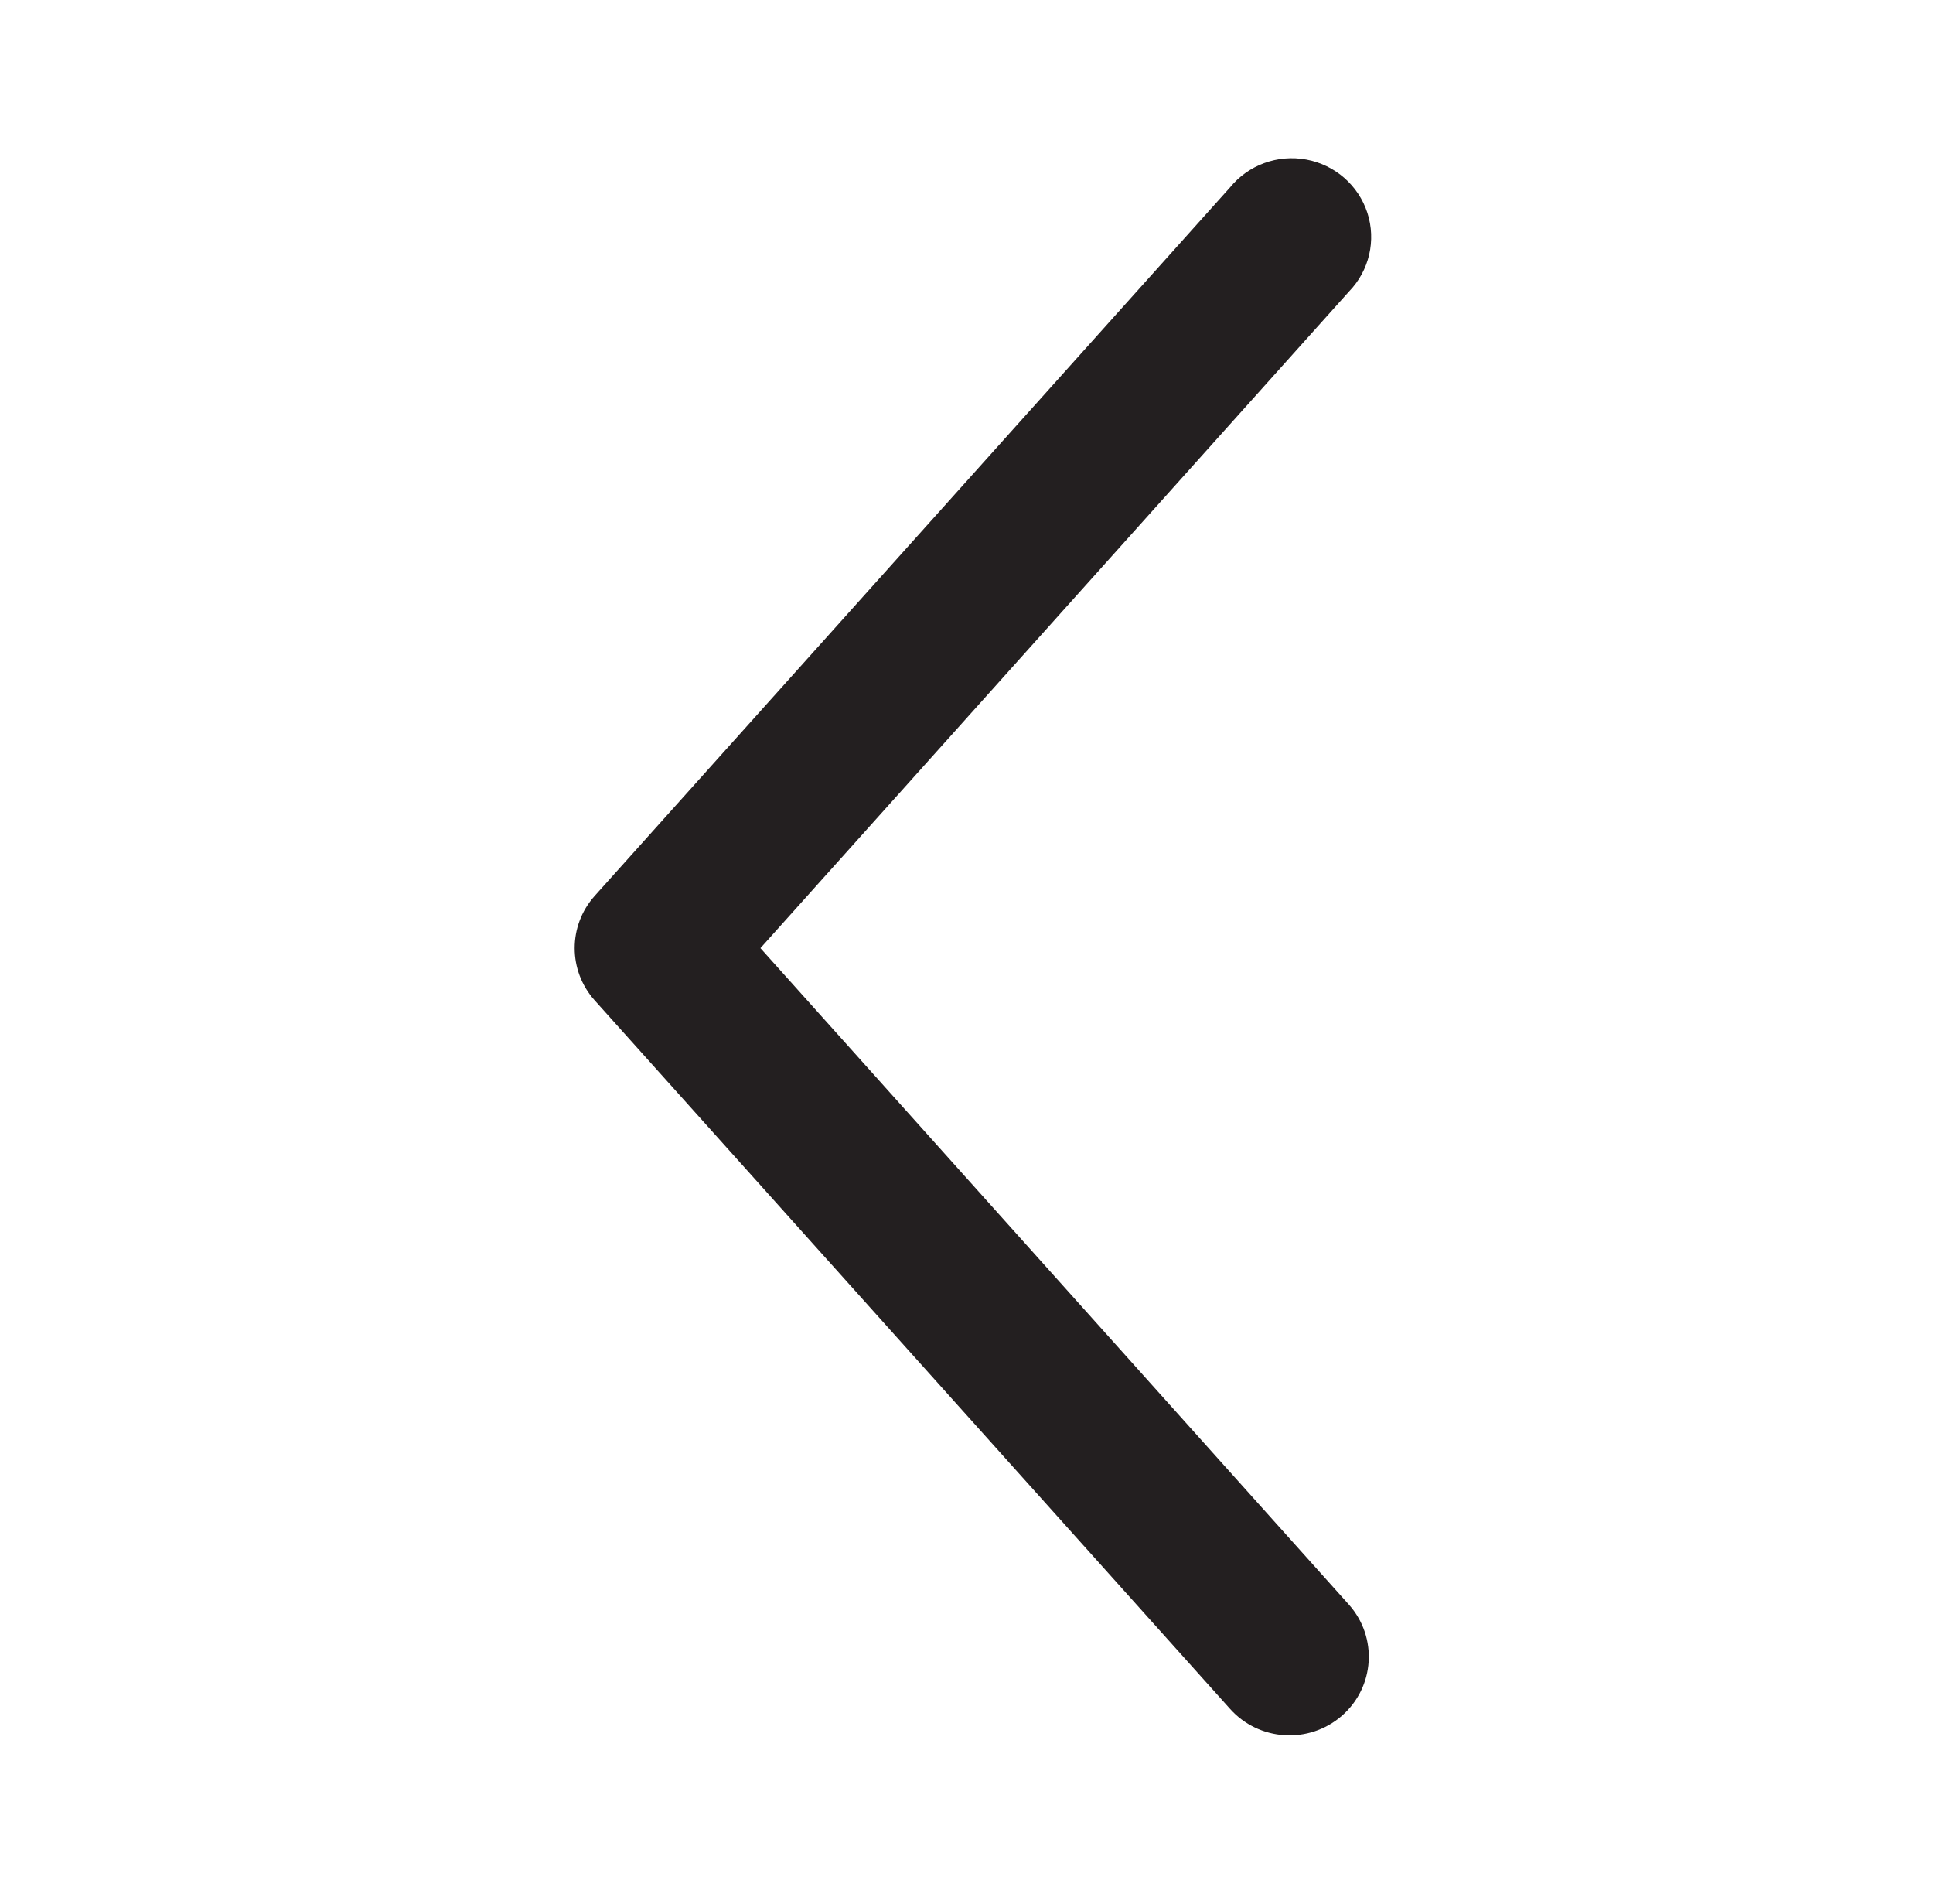 <svg width="100%" height="100%" viewBox="0 0 65 64" fill="none" xmlns="http://www.w3.org/2000/svg">
<path d="M45.363 53.952C46.336 55.049 46.228 56.719 45.123 57.684C44.016 58.648 42.331 58.541 41.357 57.446L19.989 33.623C19.103 32.624 19.103 31.128 19.989 30.129L41.357 6.306C41.973 5.548 42.959 5.186 43.924 5.364C44.89 5.541 45.679 6.23 45.98 7.156C46.28 8.083 46.044 9.098 45.363 9.8L25.571 31.876L45.363 53.952Z" fill="#231F20"/>
</svg>
